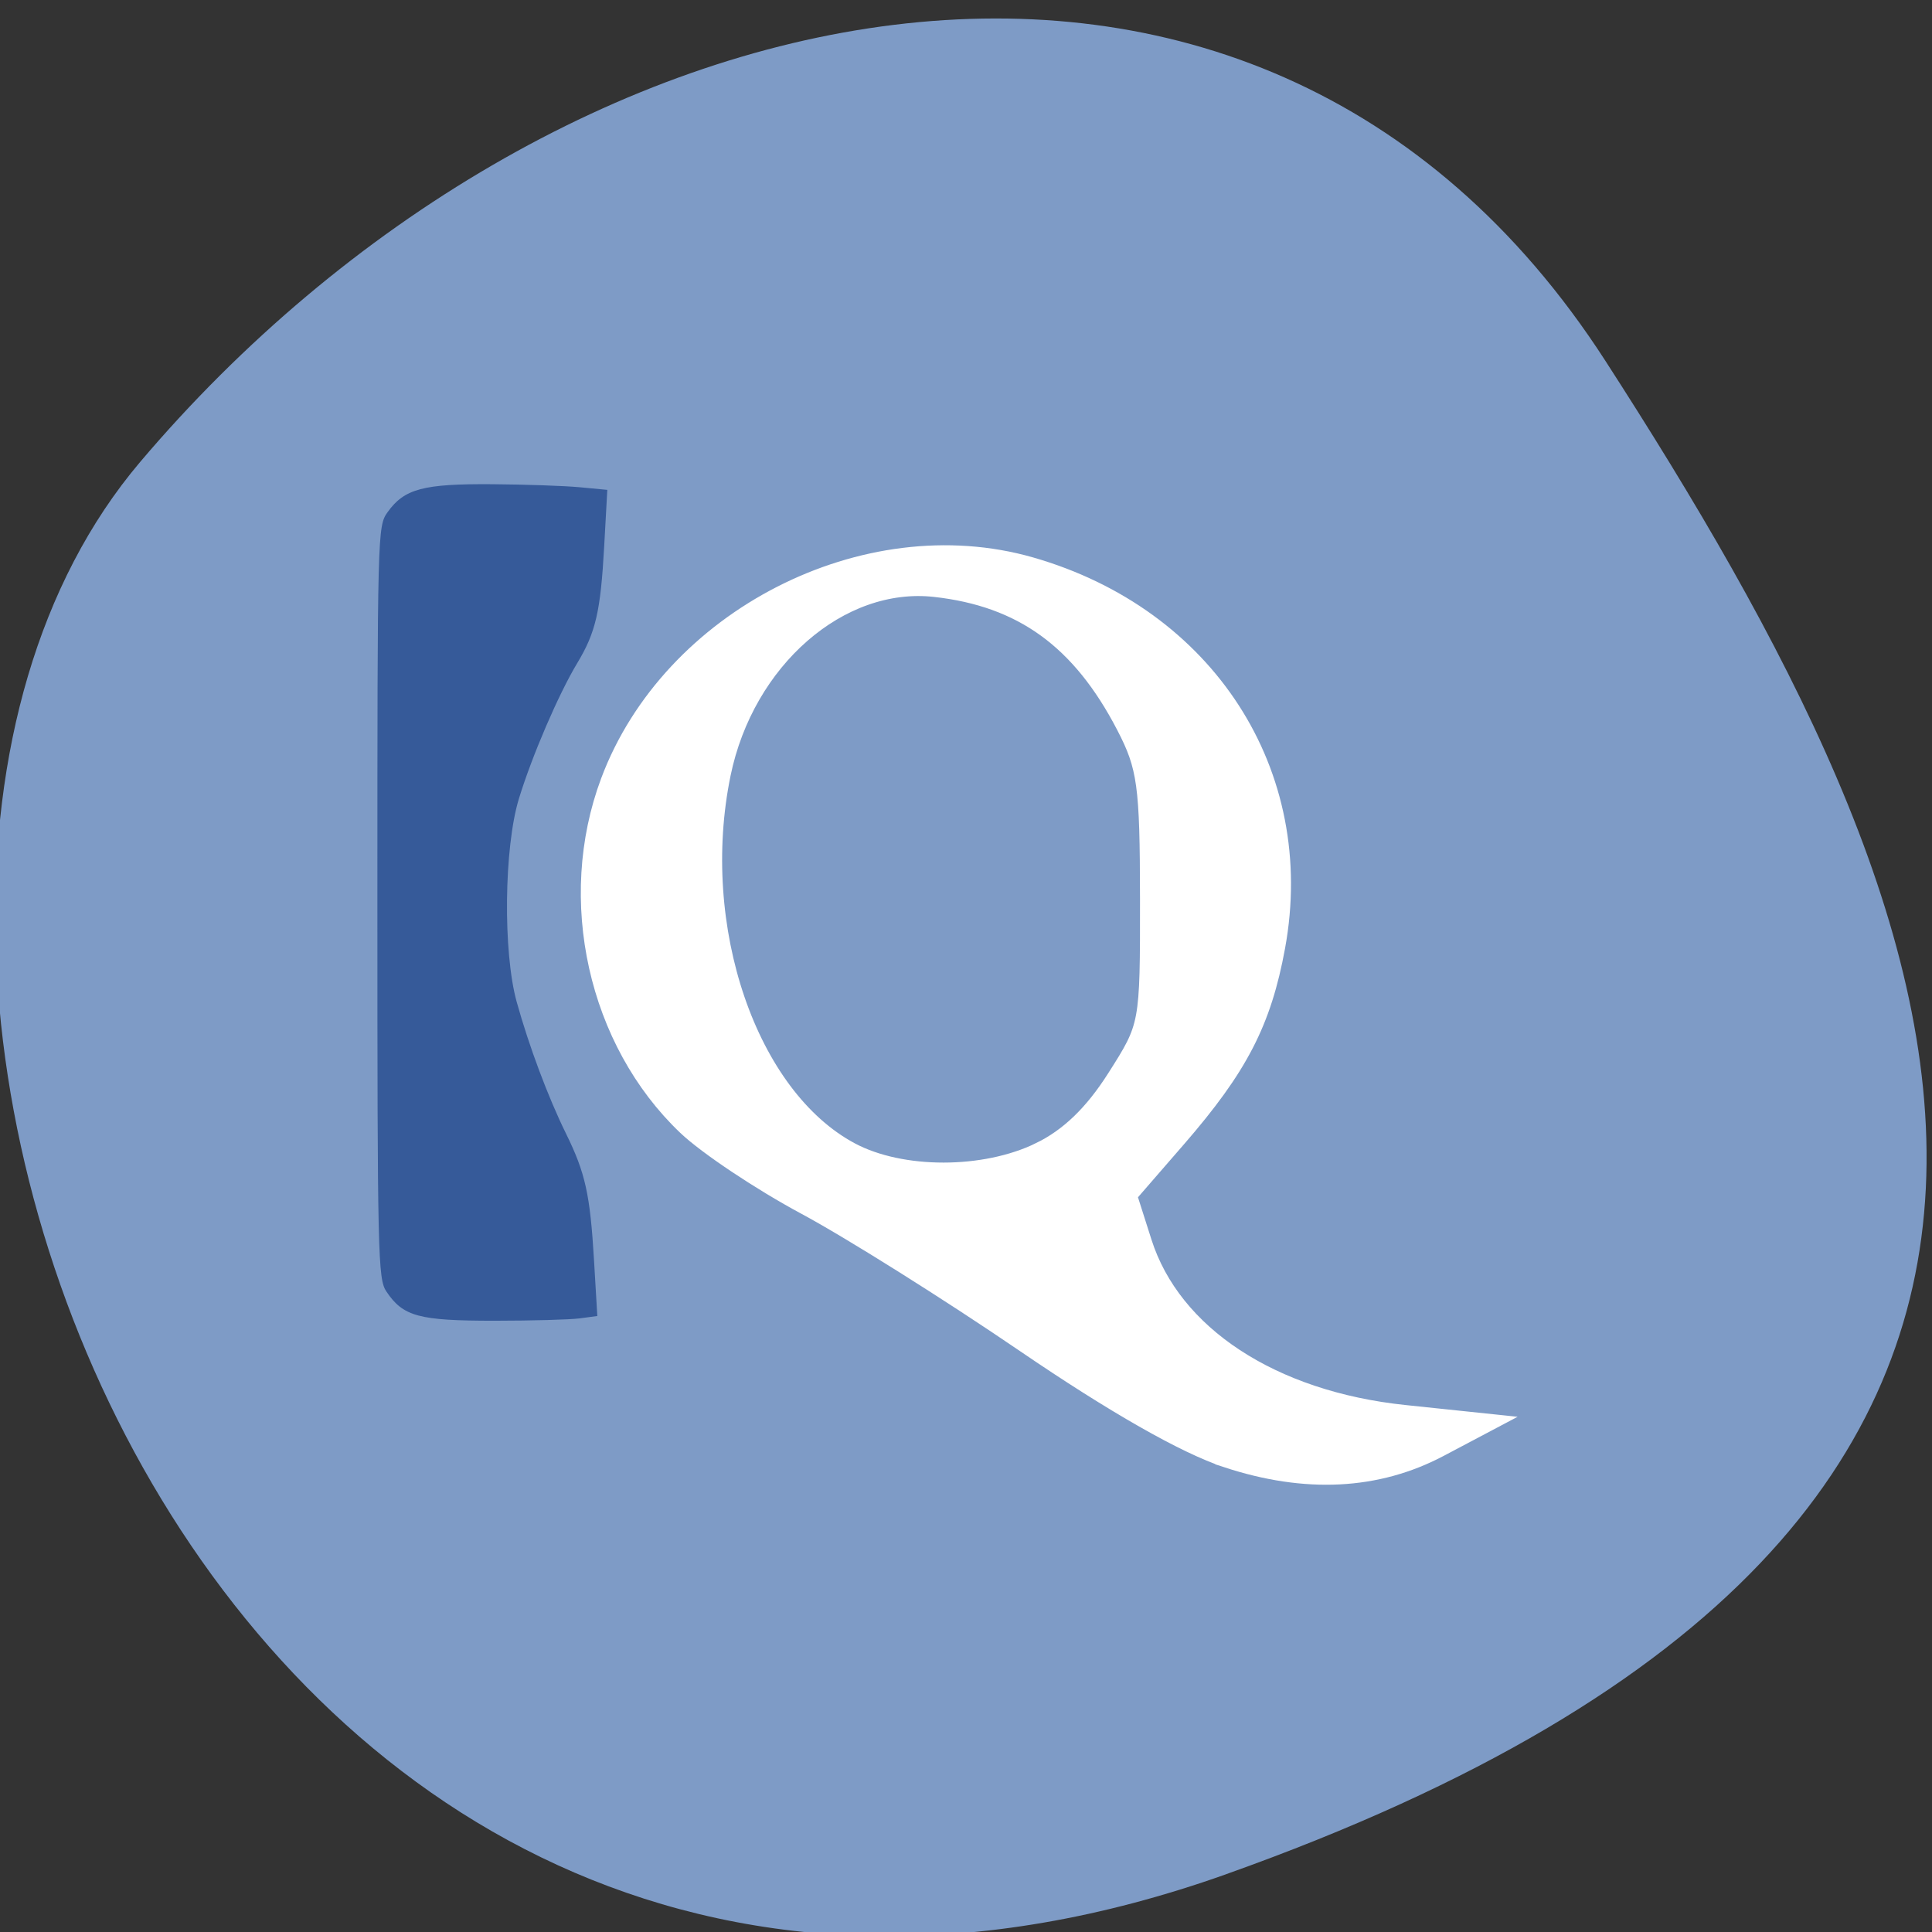 <svg xmlns="http://www.w3.org/2000/svg" viewBox="0 0 256 256"><rect x="0" y="0" width="256" height="256" fill="#333333" stroke="none"/><defs><clipPath><path d="M 0,64 H64 V128 H0 z"/></clipPath></defs><g color="#000"><path d="m -1360.14 1641.33 c 46.11 -98.28 -119.59 -146.07 -181.85 -106.06 -62.25 40.01 -83.52 108.58 -13.01 143.08 70.51 34.501 148.75 61.26 194.86 -37.03 z" transform="matrix(0 1.029 1.357 0 -2064.79 1647.92)" fill="#7e9bc6"/></g><g transform="matrix(0.677 0 0 0.682 -87.74 -13.942)"><path d="m 247.85 126.67 c -0.702 12.582 -1.651 16.653 -5.277 22.622 -3.635 5.984 -8.843 18 -11.408 26.323 -2.918 9.467 -3.143 29.777 -0.438 39.472 2.38 8.528 6.144 18.515 9.63 25.547 3.82 7.706 4.745 11.858 5.51 24.71 l 0.642 10.785 l -3.424 0.456 c -1.883 0.251 -9.367 0.458 -16.631 0.461 -14.874 0.007 -17.94 -0.813 -21.23 -5.677 -1.658 -2.45 -1.76 -6.817 -1.76 -75.62 0 -71.998 0.028 -73.06 1.99 -75.79 3.282 -4.557 6.975 -5.537 20.511 -5.439 6.457 0.046 14.161 0.312 17.12 0.591 l 5.381 0.506 l -0.616 11.05 z" fill="#365a99"/><path d="m 369.82 303.63 c -8.135 -2.654 -22.07 -10.534 -39.516 -22.347 -14.822 -10.04 -34.14 -22.08 -42.921 -26.762 -8.784 -4.682 -19.257 -11.616 -23.273 -15.407 -17.452 -16.478 -23.612 -43.897 -14.996 -66.748 11.904 -31.57 49.901 -50.881 82.11 -41.729 34.37 9.766 54.15 40.16 47.951 73.7 -2.689 14.556 -7.234 23.291 -19.305 37.1 l -9.762 11.164 l 2.976 9.27 c 5.8 18.07 25.346 30.811 51.41 33.522 l 15.433 1.605 l -8.649 4.542 c -12.2 6.407 -26.09 7.108 -41.458 2.094 z m -36.599 -59.3 c 5.726 -2.774 10.475 -7.316 14.948 -14.295 6.535 -10.196 6.556 -10.31 6.536 -34.988 -0.018 -22.13 -0.513 -25.702 -4.669 -33.657 -8.771 -16.79 -20.253 -25.05 -37.432 -26.94 -18.753 -2.059 -37.32 14.01 -41.946 36.29 -6.208 29.912 5.171 62.933 25.366 73.61 9.974 5.271 26.297 5.264 37.2 -0.018 z" fill="#fff" stroke="#fff" stroke-width="3.953"/></g></svg>